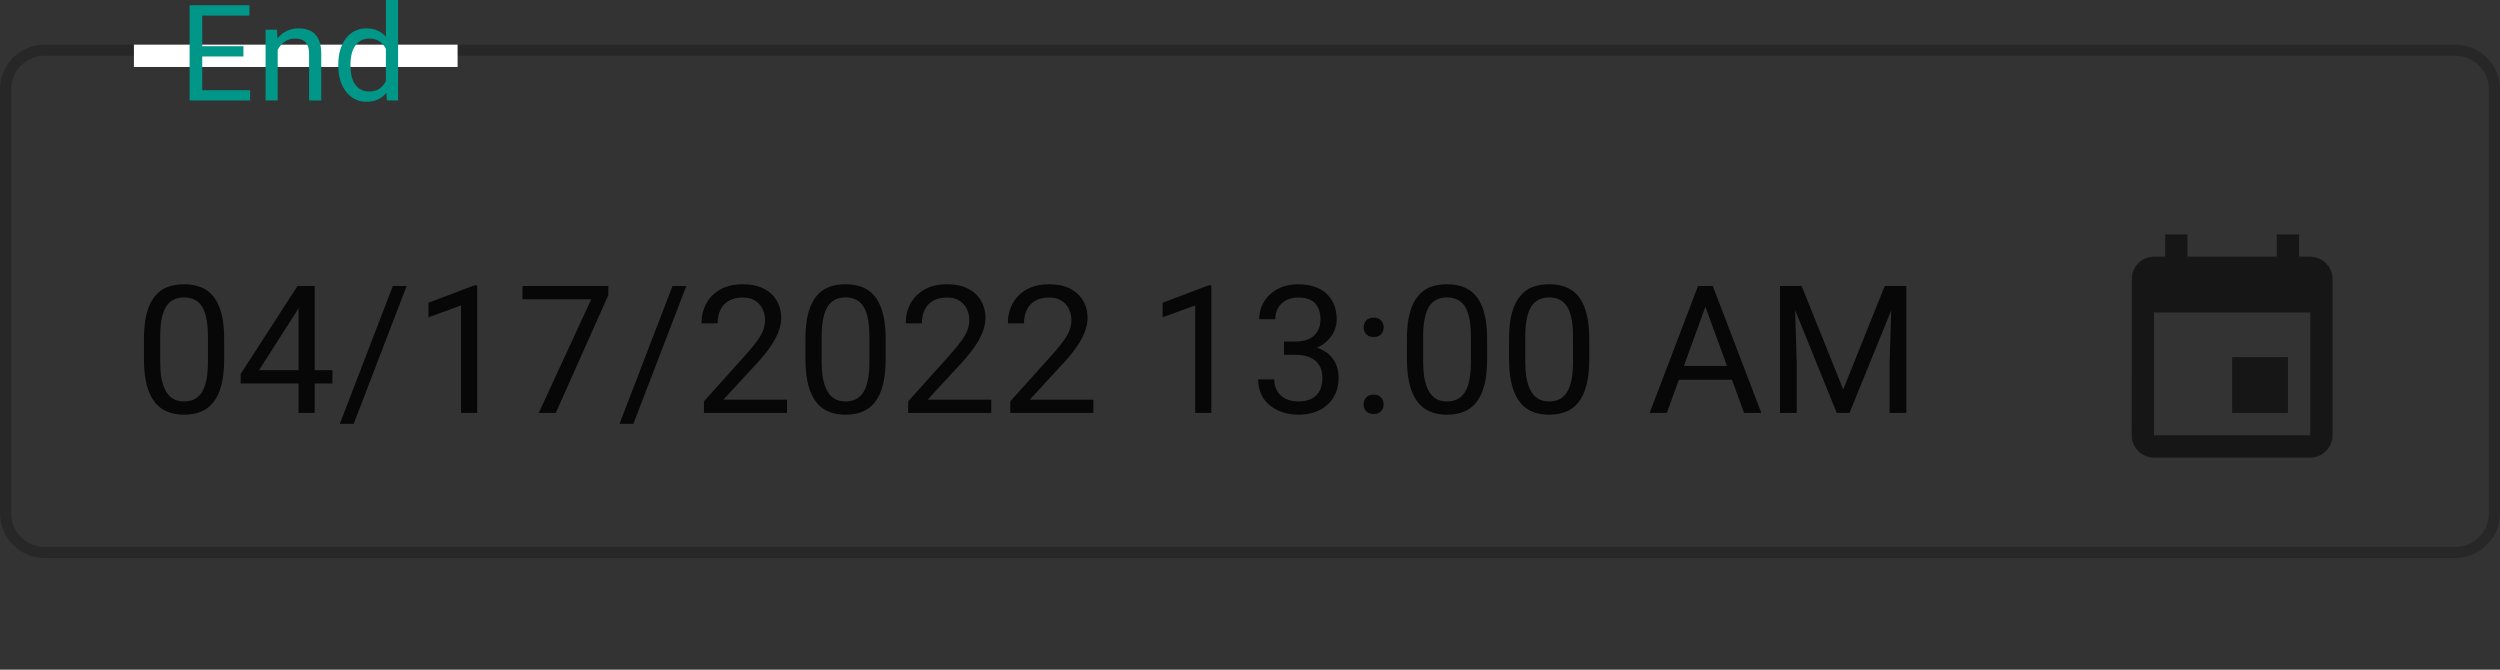 <svg width="224" height="60" viewBox="0 0 224 60" fill="none" xmlns="http://www.w3.org/2000/svg">
<rect x="0" y="0" width="224" height="60" fill="#333333" stroke="none"/>
<path d="M0.5 8C0.5 6.067 2.067 4.5 4 4.5H220C221.933 4.5 223.5 6.067 223.5 8V46C223.5 47.933 221.933 49.5 220 49.5H4C2.067 49.5 0.5 47.933 0.5 46V8Z" stroke="black" stroke-opacity="0.23"/>
<path d="M20.086 30.406V32.141C20.086 33.073 20.003 33.859 19.836 34.5C19.669 35.141 19.43 35.656 19.117 36.047C18.805 36.438 18.427 36.721 17.984 36.898C17.547 37.07 17.052 37.156 16.5 37.156C16.062 37.156 15.659 37.102 15.289 36.992C14.919 36.883 14.586 36.708 14.289 36.469C13.997 36.224 13.747 35.906 13.539 35.516C13.331 35.125 13.172 34.651 13.062 34.094C12.953 33.536 12.898 32.885 12.898 32.141V30.406C12.898 29.474 12.982 28.693 13.148 28.062C13.32 27.432 13.562 26.927 13.875 26.547C14.188 26.162 14.562 25.885 15 25.719C15.443 25.552 15.938 25.469 16.484 25.469C16.927 25.469 17.333 25.523 17.703 25.633C18.078 25.737 18.412 25.906 18.703 26.141C18.995 26.37 19.242 26.677 19.445 27.062C19.654 27.443 19.812 27.909 19.922 28.461C20.031 29.013 20.086 29.662 20.086 30.406ZM18.633 32.375V30.164C18.633 29.654 18.602 29.206 18.539 28.82C18.482 28.43 18.396 28.096 18.281 27.82C18.167 27.544 18.021 27.32 17.844 27.148C17.672 26.977 17.471 26.852 17.242 26.773C17.018 26.69 16.766 26.648 16.484 26.648C16.141 26.648 15.836 26.713 15.57 26.844C15.305 26.969 15.081 27.169 14.898 27.445C14.721 27.721 14.586 28.083 14.492 28.531C14.398 28.979 14.352 29.523 14.352 30.164V32.375C14.352 32.885 14.38 33.336 14.438 33.727C14.5 34.117 14.591 34.456 14.711 34.742C14.831 35.023 14.977 35.255 15.148 35.438C15.32 35.62 15.518 35.755 15.742 35.844C15.971 35.927 16.224 35.969 16.5 35.969C16.854 35.969 17.164 35.901 17.43 35.766C17.695 35.63 17.917 35.419 18.094 35.133C18.276 34.841 18.412 34.469 18.5 34.016C18.588 33.557 18.633 33.01 18.633 32.375ZM29.783 33.172V34.359H21.564V33.508L26.658 25.625H27.837L26.572 27.906L23.205 33.172H29.783ZM28.197 25.625V37H26.752V25.625H28.197ZM36.433 25.625L31.691 37.977H30.448L35.198 25.625H36.433ZM42.755 25.562V37H41.309V27.367L38.395 28.43V27.125L42.528 25.562H42.755ZM54.506 25.625V26.438L49.795 37H48.272L52.975 26.812H46.819V25.625H54.506ZM61.492 25.625L56.75 37.977H55.508L60.258 25.625H61.492ZM70.517 35.812V37H63.072V35.961L66.798 31.812C67.257 31.302 67.611 30.87 67.861 30.516C68.116 30.156 68.293 29.836 68.392 29.555C68.496 29.268 68.548 28.977 68.548 28.68C68.548 28.305 68.47 27.966 68.314 27.664C68.163 27.357 67.939 27.112 67.642 26.93C67.345 26.747 66.986 26.656 66.564 26.656C66.059 26.656 65.637 26.755 65.298 26.953C64.965 27.146 64.715 27.417 64.548 27.766C64.382 28.115 64.298 28.516 64.298 28.969H62.853C62.853 28.328 62.994 27.742 63.275 27.211C63.556 26.68 63.973 26.258 64.525 25.945C65.077 25.628 65.757 25.469 66.564 25.469C67.283 25.469 67.897 25.596 68.408 25.852C68.918 26.102 69.309 26.456 69.58 26.914C69.856 27.367 69.994 27.898 69.994 28.508C69.994 28.841 69.936 29.18 69.822 29.523C69.713 29.862 69.559 30.201 69.361 30.539C69.168 30.878 68.942 31.211 68.681 31.539C68.426 31.867 68.153 32.19 67.861 32.508L64.814 35.812H70.517ZM79.355 30.406V32.141C79.355 33.073 79.271 33.859 79.105 34.5C78.938 35.141 78.698 35.656 78.386 36.047C78.073 36.438 77.696 36.721 77.253 36.898C76.816 37.07 76.321 37.156 75.769 37.156C75.331 37.156 74.928 37.102 74.558 36.992C74.188 36.883 73.855 36.708 73.558 36.469C73.266 36.224 73.016 35.906 72.808 35.516C72.6 35.125 72.441 34.651 72.331 34.094C72.222 33.536 72.167 32.885 72.167 32.141V30.406C72.167 29.474 72.251 28.693 72.417 28.062C72.589 27.432 72.831 26.927 73.144 26.547C73.456 26.162 73.831 25.885 74.269 25.719C74.712 25.552 75.206 25.469 75.753 25.469C76.196 25.469 76.602 25.523 76.972 25.633C77.347 25.737 77.68 25.906 77.972 26.141C78.263 26.37 78.511 26.677 78.714 27.062C78.922 27.443 79.081 27.909 79.191 28.461C79.3 29.013 79.355 29.662 79.355 30.406ZM77.902 32.375V30.164C77.902 29.654 77.87 29.206 77.808 28.82C77.751 28.43 77.665 28.096 77.55 27.82C77.435 27.544 77.29 27.32 77.112 27.148C76.941 26.977 76.74 26.852 76.511 26.773C76.287 26.69 76.034 26.648 75.753 26.648C75.409 26.648 75.105 26.713 74.839 26.844C74.573 26.969 74.35 27.169 74.167 27.445C73.99 27.721 73.855 28.083 73.761 28.531C73.667 28.979 73.62 29.523 73.62 30.164V32.375C73.62 32.885 73.649 33.336 73.706 33.727C73.769 34.117 73.86 34.456 73.98 34.742C74.1 35.023 74.245 35.255 74.417 35.438C74.589 35.62 74.787 35.755 75.011 35.844C75.24 35.927 75.493 35.969 75.769 35.969C76.123 35.969 76.433 35.901 76.698 35.766C76.964 35.63 77.185 35.419 77.362 35.133C77.545 34.841 77.68 34.469 77.769 34.016C77.857 33.557 77.902 33.01 77.902 32.375ZM88.817 35.812V37H81.372V35.961L85.098 31.812C85.557 31.302 85.911 30.87 86.161 30.516C86.416 30.156 86.593 29.836 86.692 29.555C86.796 29.268 86.848 28.977 86.848 28.68C86.848 28.305 86.77 27.966 86.614 27.664C86.463 27.357 86.239 27.112 85.942 26.93C85.645 26.747 85.286 26.656 84.864 26.656C84.359 26.656 83.937 26.755 83.598 26.953C83.265 27.146 83.015 27.417 82.848 27.766C82.682 28.115 82.598 28.516 82.598 28.969H81.153C81.153 28.328 81.294 27.742 81.575 27.211C81.856 26.68 82.273 26.258 82.825 25.945C83.377 25.628 84.057 25.469 84.864 25.469C85.583 25.469 86.197 25.596 86.708 25.852C87.218 26.102 87.609 26.456 87.88 26.914C88.156 27.367 88.294 27.898 88.294 28.508C88.294 28.841 88.237 29.18 88.122 29.523C88.013 29.862 87.859 30.201 87.661 30.539C87.468 30.878 87.242 31.211 86.981 31.539C86.726 31.867 86.453 32.19 86.161 32.508L83.114 35.812H88.817ZM97.967 35.812V37H90.522V35.961L94.248 31.812C94.707 31.302 95.061 30.87 95.311 30.516C95.566 30.156 95.743 29.836 95.842 29.555C95.946 29.268 95.998 28.977 95.998 28.68C95.998 28.305 95.92 27.966 95.764 27.664C95.613 27.357 95.389 27.112 95.092 26.93C94.795 26.747 94.436 26.656 94.014 26.656C93.509 26.656 93.087 26.755 92.748 26.953C92.415 27.146 92.165 27.417 91.998 27.766C91.832 28.115 91.748 28.516 91.748 28.969H90.303C90.303 28.328 90.444 27.742 90.725 27.211C91.006 26.68 91.423 26.258 91.975 25.945C92.527 25.628 93.207 25.469 94.014 25.469C94.733 25.469 95.347 25.596 95.858 25.852C96.368 26.102 96.759 26.456 97.03 26.914C97.306 27.367 97.444 27.898 97.444 28.508C97.444 28.841 97.386 29.18 97.272 29.523C97.162 29.862 97.009 30.201 96.811 30.539C96.618 30.878 96.392 31.211 96.131 31.539C95.876 31.867 95.603 32.19 95.311 32.508L92.264 35.812H97.967ZM108.533 25.562V37H107.088V27.367L104.173 28.43V27.125L108.306 25.562H108.533ZM115.042 30.602H116.073C116.579 30.602 116.995 30.518 117.323 30.352C117.657 30.18 117.904 29.948 118.066 29.656C118.232 29.359 118.316 29.026 118.316 28.656C118.316 28.219 118.243 27.852 118.097 27.555C117.951 27.258 117.732 27.034 117.441 26.883C117.149 26.732 116.779 26.656 116.331 26.656C115.925 26.656 115.566 26.737 115.253 26.898C114.946 27.055 114.704 27.279 114.527 27.57C114.355 27.862 114.269 28.206 114.269 28.602H112.823C112.823 28.023 112.969 27.497 113.261 27.023C113.553 26.549 113.961 26.172 114.488 25.891C115.019 25.609 115.633 25.469 116.331 25.469C117.019 25.469 117.62 25.591 118.136 25.836C118.652 26.076 119.053 26.435 119.339 26.914C119.626 27.388 119.769 27.979 119.769 28.688C119.769 28.974 119.701 29.281 119.566 29.609C119.435 29.932 119.23 30.234 118.948 30.516C118.672 30.797 118.313 31.029 117.87 31.211C117.428 31.388 116.896 31.477 116.277 31.477H115.042V30.602ZM115.042 31.789V30.922H116.277C117.001 30.922 117.599 31.008 118.073 31.18C118.547 31.352 118.92 31.581 119.191 31.867C119.467 32.154 119.659 32.469 119.769 32.812C119.883 33.151 119.941 33.49 119.941 33.828C119.941 34.359 119.849 34.831 119.667 35.242C119.49 35.654 119.238 36.003 118.909 36.289C118.586 36.575 118.206 36.792 117.769 36.938C117.331 37.083 116.855 37.156 116.339 37.156C115.844 37.156 115.378 37.086 114.941 36.945C114.508 36.805 114.126 36.602 113.792 36.336C113.459 36.065 113.198 35.734 113.011 35.344C112.823 34.948 112.73 34.497 112.73 33.992H114.175C114.175 34.388 114.261 34.734 114.433 35.031C114.61 35.328 114.86 35.56 115.183 35.727C115.511 35.888 115.896 35.969 116.339 35.969C116.782 35.969 117.162 35.893 117.48 35.742C117.803 35.586 118.05 35.352 118.222 35.039C118.399 34.727 118.488 34.333 118.488 33.859C118.488 33.385 118.389 32.997 118.191 32.695C117.993 32.388 117.711 32.161 117.347 32.016C116.988 31.865 116.563 31.789 116.073 31.789H115.042ZM122.177 36.234C122.177 35.99 122.252 35.784 122.403 35.617C122.559 35.445 122.783 35.359 123.075 35.359C123.367 35.359 123.588 35.445 123.739 35.617C123.895 35.784 123.973 35.99 123.973 36.234C123.973 36.474 123.895 36.677 123.739 36.844C123.588 37.01 123.367 37.094 123.075 37.094C122.783 37.094 122.559 37.01 122.403 36.844C122.252 36.677 122.177 36.474 122.177 36.234ZM122.184 29.336C122.184 29.091 122.26 28.885 122.411 28.719C122.567 28.547 122.791 28.461 123.083 28.461C123.374 28.461 123.596 28.547 123.747 28.719C123.903 28.885 123.981 29.091 123.981 29.336C123.981 29.576 123.903 29.779 123.747 29.945C123.596 30.112 123.374 30.195 123.083 30.195C122.791 30.195 122.567 30.112 122.411 29.945C122.26 29.779 122.184 29.576 122.184 29.336ZM133.248 30.406V32.141C133.248 33.073 133.165 33.859 132.998 34.5C132.832 35.141 132.592 35.656 132.28 36.047C131.967 36.438 131.59 36.721 131.147 36.898C130.709 37.07 130.215 37.156 129.662 37.156C129.225 37.156 128.821 37.102 128.452 36.992C128.082 36.883 127.748 36.708 127.452 36.469C127.16 36.224 126.91 35.906 126.702 35.516C126.493 35.125 126.334 34.651 126.225 34.094C126.116 33.536 126.061 32.885 126.061 32.141V30.406C126.061 29.474 126.144 28.693 126.311 28.062C126.483 27.432 126.725 26.927 127.037 26.547C127.35 26.162 127.725 25.885 128.162 25.719C128.605 25.552 129.1 25.469 129.647 25.469C130.09 25.469 130.496 25.523 130.866 25.633C131.241 25.737 131.574 25.906 131.866 26.141C132.157 26.37 132.405 26.677 132.608 27.062C132.816 27.443 132.975 27.909 133.084 28.461C133.194 29.013 133.248 29.662 133.248 30.406ZM131.795 32.375V30.164C131.795 29.654 131.764 29.206 131.702 28.82C131.644 28.43 131.558 28.096 131.444 27.82C131.329 27.544 131.183 27.32 131.006 27.148C130.834 26.977 130.634 26.852 130.405 26.773C130.181 26.69 129.928 26.648 129.647 26.648C129.303 26.648 128.998 26.713 128.733 26.844C128.467 26.969 128.243 27.169 128.061 27.445C127.884 27.721 127.748 28.083 127.655 28.531C127.561 28.979 127.514 29.523 127.514 30.164V32.375C127.514 32.885 127.543 33.336 127.6 33.727C127.662 34.117 127.754 34.456 127.873 34.742C127.993 35.023 128.139 35.255 128.311 35.438C128.483 35.62 128.681 35.755 128.905 35.844C129.134 35.927 129.386 35.969 129.662 35.969C130.017 35.969 130.327 35.901 130.592 35.766C130.858 35.63 131.079 35.419 131.256 35.133C131.439 34.841 131.574 34.469 131.662 34.016C131.751 33.557 131.795 33.01 131.795 32.375ZM142.398 30.406V32.141C142.398 33.073 142.315 33.859 142.148 34.5C141.982 35.141 141.742 35.656 141.43 36.047C141.117 36.438 140.74 36.721 140.297 36.898C139.859 37.07 139.365 37.156 138.812 37.156C138.375 37.156 137.971 37.102 137.602 36.992C137.232 36.883 136.898 36.708 136.602 36.469C136.31 36.224 136.06 35.906 135.852 35.516C135.643 35.125 135.484 34.651 135.375 34.094C135.266 33.536 135.211 32.885 135.211 32.141V30.406C135.211 29.474 135.294 28.693 135.461 28.062C135.633 27.432 135.875 26.927 136.188 26.547C136.5 26.162 136.875 25.885 137.312 25.719C137.755 25.552 138.25 25.469 138.797 25.469C139.24 25.469 139.646 25.523 140.016 25.633C140.391 25.737 140.724 25.906 141.016 26.141C141.307 26.37 141.555 26.677 141.758 27.062C141.966 27.443 142.125 27.909 142.234 28.461C142.344 29.013 142.398 29.662 142.398 30.406ZM140.945 32.375V30.164C140.945 29.654 140.914 29.206 140.852 28.82C140.794 28.43 140.708 28.096 140.594 27.82C140.479 27.544 140.333 27.32 140.156 27.148C139.984 26.977 139.784 26.852 139.555 26.773C139.331 26.69 139.078 26.648 138.797 26.648C138.453 26.648 138.148 26.713 137.883 26.844C137.617 26.969 137.393 27.169 137.211 27.445C137.034 27.721 136.898 28.083 136.805 28.531C136.711 28.979 136.664 29.523 136.664 30.164V32.375C136.664 32.885 136.693 33.336 136.75 33.727C136.812 34.117 136.904 34.456 137.023 34.742C137.143 35.023 137.289 35.255 137.461 35.438C137.633 35.62 137.831 35.755 138.055 35.844C138.284 35.927 138.536 35.969 138.812 35.969C139.167 35.969 139.477 35.901 139.742 35.766C140.008 35.63 140.229 35.419 140.406 35.133C140.589 34.841 140.724 34.469 140.812 34.016C140.901 33.557 140.945 33.01 140.945 32.375ZM153.113 26.633L149.347 37H147.808L152.144 25.625H153.136L153.113 26.633ZM156.269 37L152.495 26.633L152.472 25.625H153.464L157.816 37H156.269ZM156.073 32.789V34.023H149.683V32.789H156.073ZM159.966 25.625H161.427L165.153 34.898L168.872 25.625H170.341L165.716 37H164.575L159.966 25.625ZM159.489 25.625H160.778L160.989 32.562V37H159.489V25.625ZM169.52 25.625H170.809V37H169.309V32.562L169.52 25.625Z" fill="black" fill-opacity="0.87"/>
<path d="M205 32H200V37H205V32ZM204 21V23H196V21H194V23H193C191.89 23 191.01 23.9 191.01 25L191 39C191 40.1 191.89 41 193 41H207C208.1 41 209 40.1 209 39V25C209 23.9 208.1 23 207 23H206V21H204ZM207 39H193V28H207V39Z" fill="black" fill-opacity="0.56"/>
<rect width="29" height="2" transform="translate(12 4)" fill="white"/>
<path d="M22.41 8.08V9H17.893V8.08H22.41ZM18.121 0.469V9H16.99V0.469H18.121ZM21.812 4.137V5.057H17.893V4.137H21.812ZM22.352 0.469V1.395H17.893V0.469H22.352ZM24.881 4.014V9H23.797V2.66H24.822L24.881 4.014ZM24.623 5.59L24.172 5.572C24.175 5.139 24.24 4.738 24.365 4.371C24.49 4 24.666 3.678 24.892 3.404C25.119 3.131 25.388 2.92 25.701 2.771C26.017 2.619 26.367 2.543 26.75 2.543C27.062 2.543 27.343 2.586 27.593 2.672C27.843 2.754 28.056 2.887 28.232 3.07C28.412 3.254 28.548 3.492 28.642 3.785C28.736 4.074 28.783 4.428 28.783 4.846V9H27.693V4.834C27.693 4.502 27.644 4.236 27.547 4.037C27.449 3.834 27.306 3.688 27.119 3.598C26.931 3.504 26.701 3.457 26.427 3.457C26.158 3.457 25.912 3.514 25.689 3.627C25.47 3.74 25.281 3.896 25.121 4.096C24.965 4.295 24.841 4.523 24.752 4.781C24.666 5.035 24.623 5.305 24.623 5.59ZM34.575 7.77V0H35.665V9H34.669L34.575 7.77ZM30.31 5.9V5.777C30.31 5.293 30.368 4.854 30.485 4.459C30.607 4.061 30.777 3.719 30.995 3.434C31.218 3.148 31.482 2.93 31.786 2.777C32.095 2.621 32.439 2.543 32.818 2.543C33.216 2.543 33.564 2.613 33.861 2.754C34.161 2.891 34.415 3.092 34.622 3.357C34.833 3.619 34.999 3.936 35.12 4.307C35.241 4.678 35.325 5.098 35.372 5.566V6.105C35.329 6.57 35.245 6.988 35.12 7.359C34.999 7.73 34.833 8.047 34.622 8.309C34.415 8.57 34.161 8.771 33.861 8.912C33.56 9.049 33.208 9.117 32.806 9.117C32.435 9.117 32.095 9.037 31.786 8.877C31.482 8.717 31.218 8.492 30.995 8.203C30.777 7.914 30.607 7.574 30.485 7.184C30.368 6.789 30.31 6.361 30.31 5.9ZM31.4 5.777V5.9C31.4 6.217 31.431 6.514 31.493 6.791C31.56 7.068 31.661 7.312 31.798 7.523C31.935 7.734 32.109 7.9 32.319 8.021C32.531 8.139 32.782 8.197 33.075 8.197C33.435 8.197 33.73 8.121 33.96 7.969C34.194 7.816 34.382 7.615 34.523 7.365C34.663 7.115 34.773 6.844 34.851 6.551V5.139C34.804 4.924 34.736 4.717 34.646 4.518C34.56 4.314 34.447 4.135 34.306 3.979C34.169 3.818 33.999 3.691 33.796 3.598C33.597 3.504 33.361 3.457 33.087 3.457C32.79 3.457 32.534 3.52 32.319 3.645C32.109 3.766 31.935 3.934 31.798 4.148C31.661 4.359 31.56 4.605 31.493 4.887C31.431 5.164 31.4 5.461 31.4 5.777Z" fill="#009688"/>
</svg>
